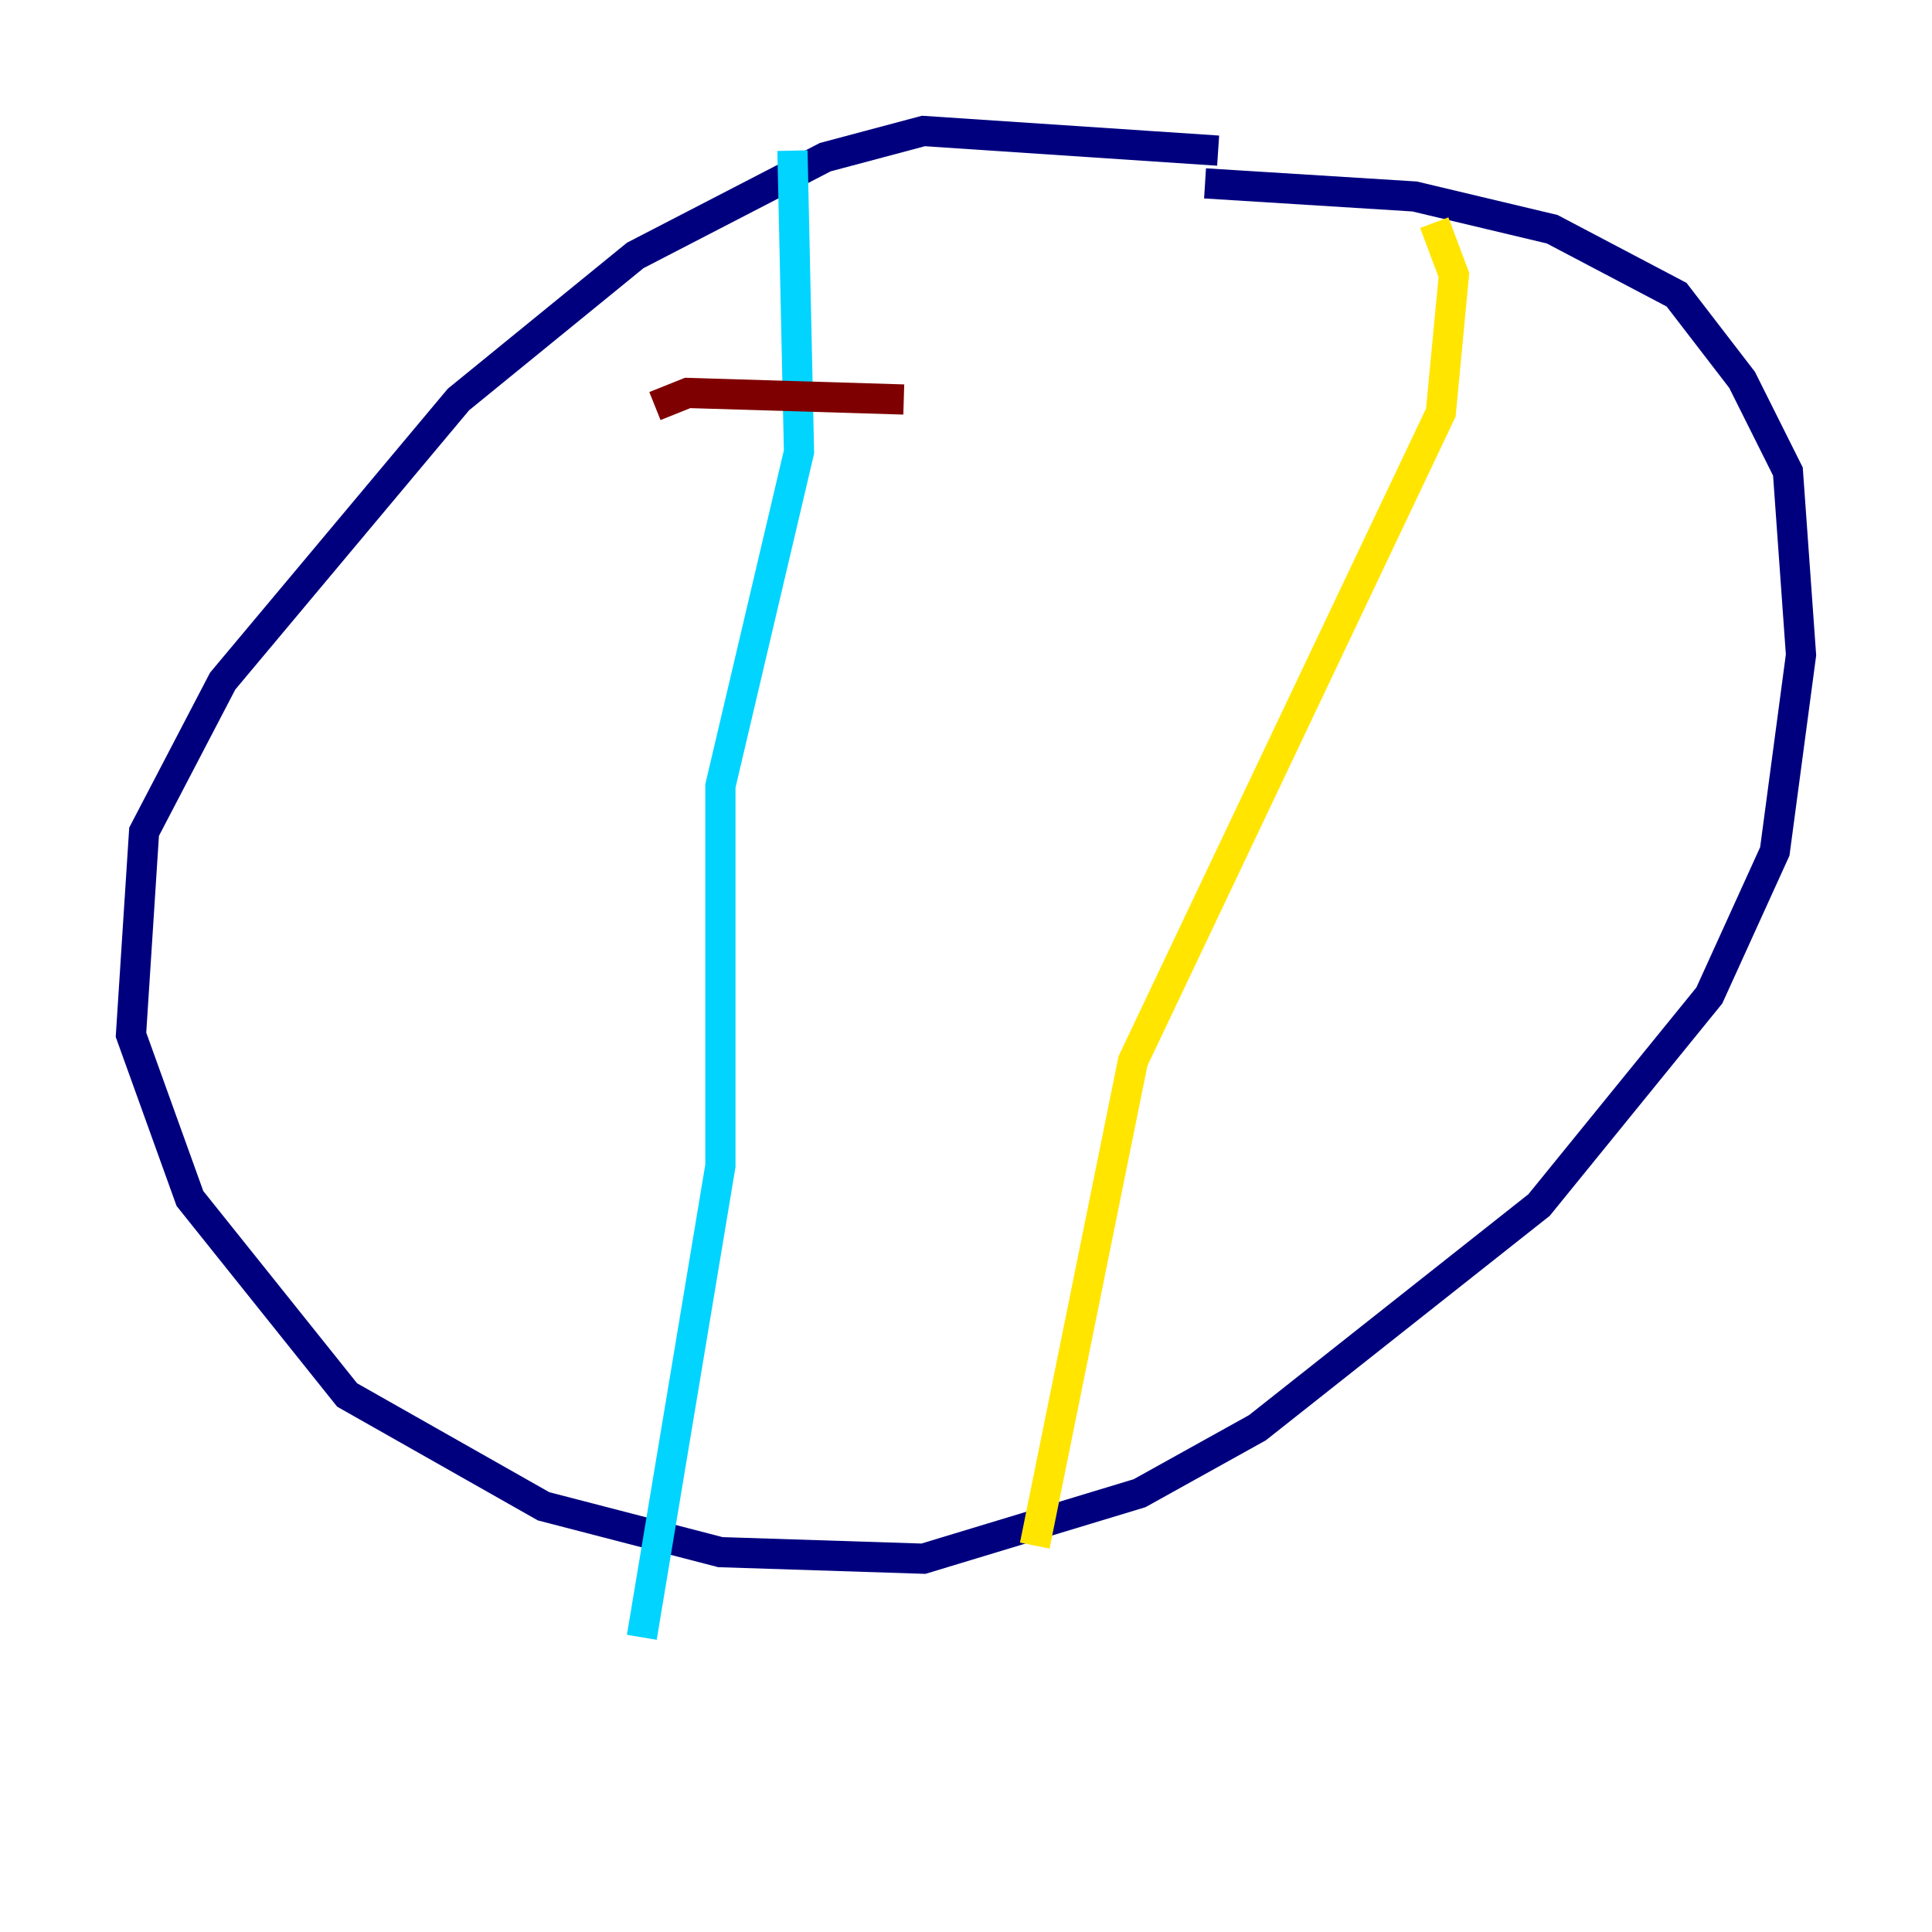 <?xml version="1.0" encoding="utf-8" ?>
<svg baseProfile="tiny" height="128" version="1.2" viewBox="0,0,128,128" width="128" xmlns="http://www.w3.org/2000/svg" xmlns:ev="http://www.w3.org/2001/xml-events" xmlns:xlink="http://www.w3.org/1999/xlink"><defs /><polyline fill="none" points="80.705,9.98 61.18,8.678 54.671,10.414 42.088,16.922 30.373,26.468 14.752,45.125 9.546,55.105 8.678,68.556 12.583,79.403 22.997,92.42 36.014,99.797 47.729,102.834 61.18,103.268 75.498,98.929 83.308,94.59 101.966,79.837 113.248,65.953 117.586,56.407 119.322,43.39 118.454,31.241 115.417,25.166 111.078,19.525 102.834,15.186 93.722,13.017 79.837,12.149" stroke="#00007f" stroke-width="2" /><polyline fill="none" points="52.502,9.98 52.936,29.939 47.729,52.068 47.729,77.234 42.522,108.475" stroke="#00d4ff" stroke-width="2" /><polyline fill="none" points="95.024,14.752 96.325,18.224 95.458,27.336 75.064,70.291 68.556,102.4" stroke="#ffe500" stroke-width="2" /><polyline fill="none" points="43.39,26.902 45.559,26.034 59.878,26.468" stroke="#7f0000" stroke-width="2" /></svg>